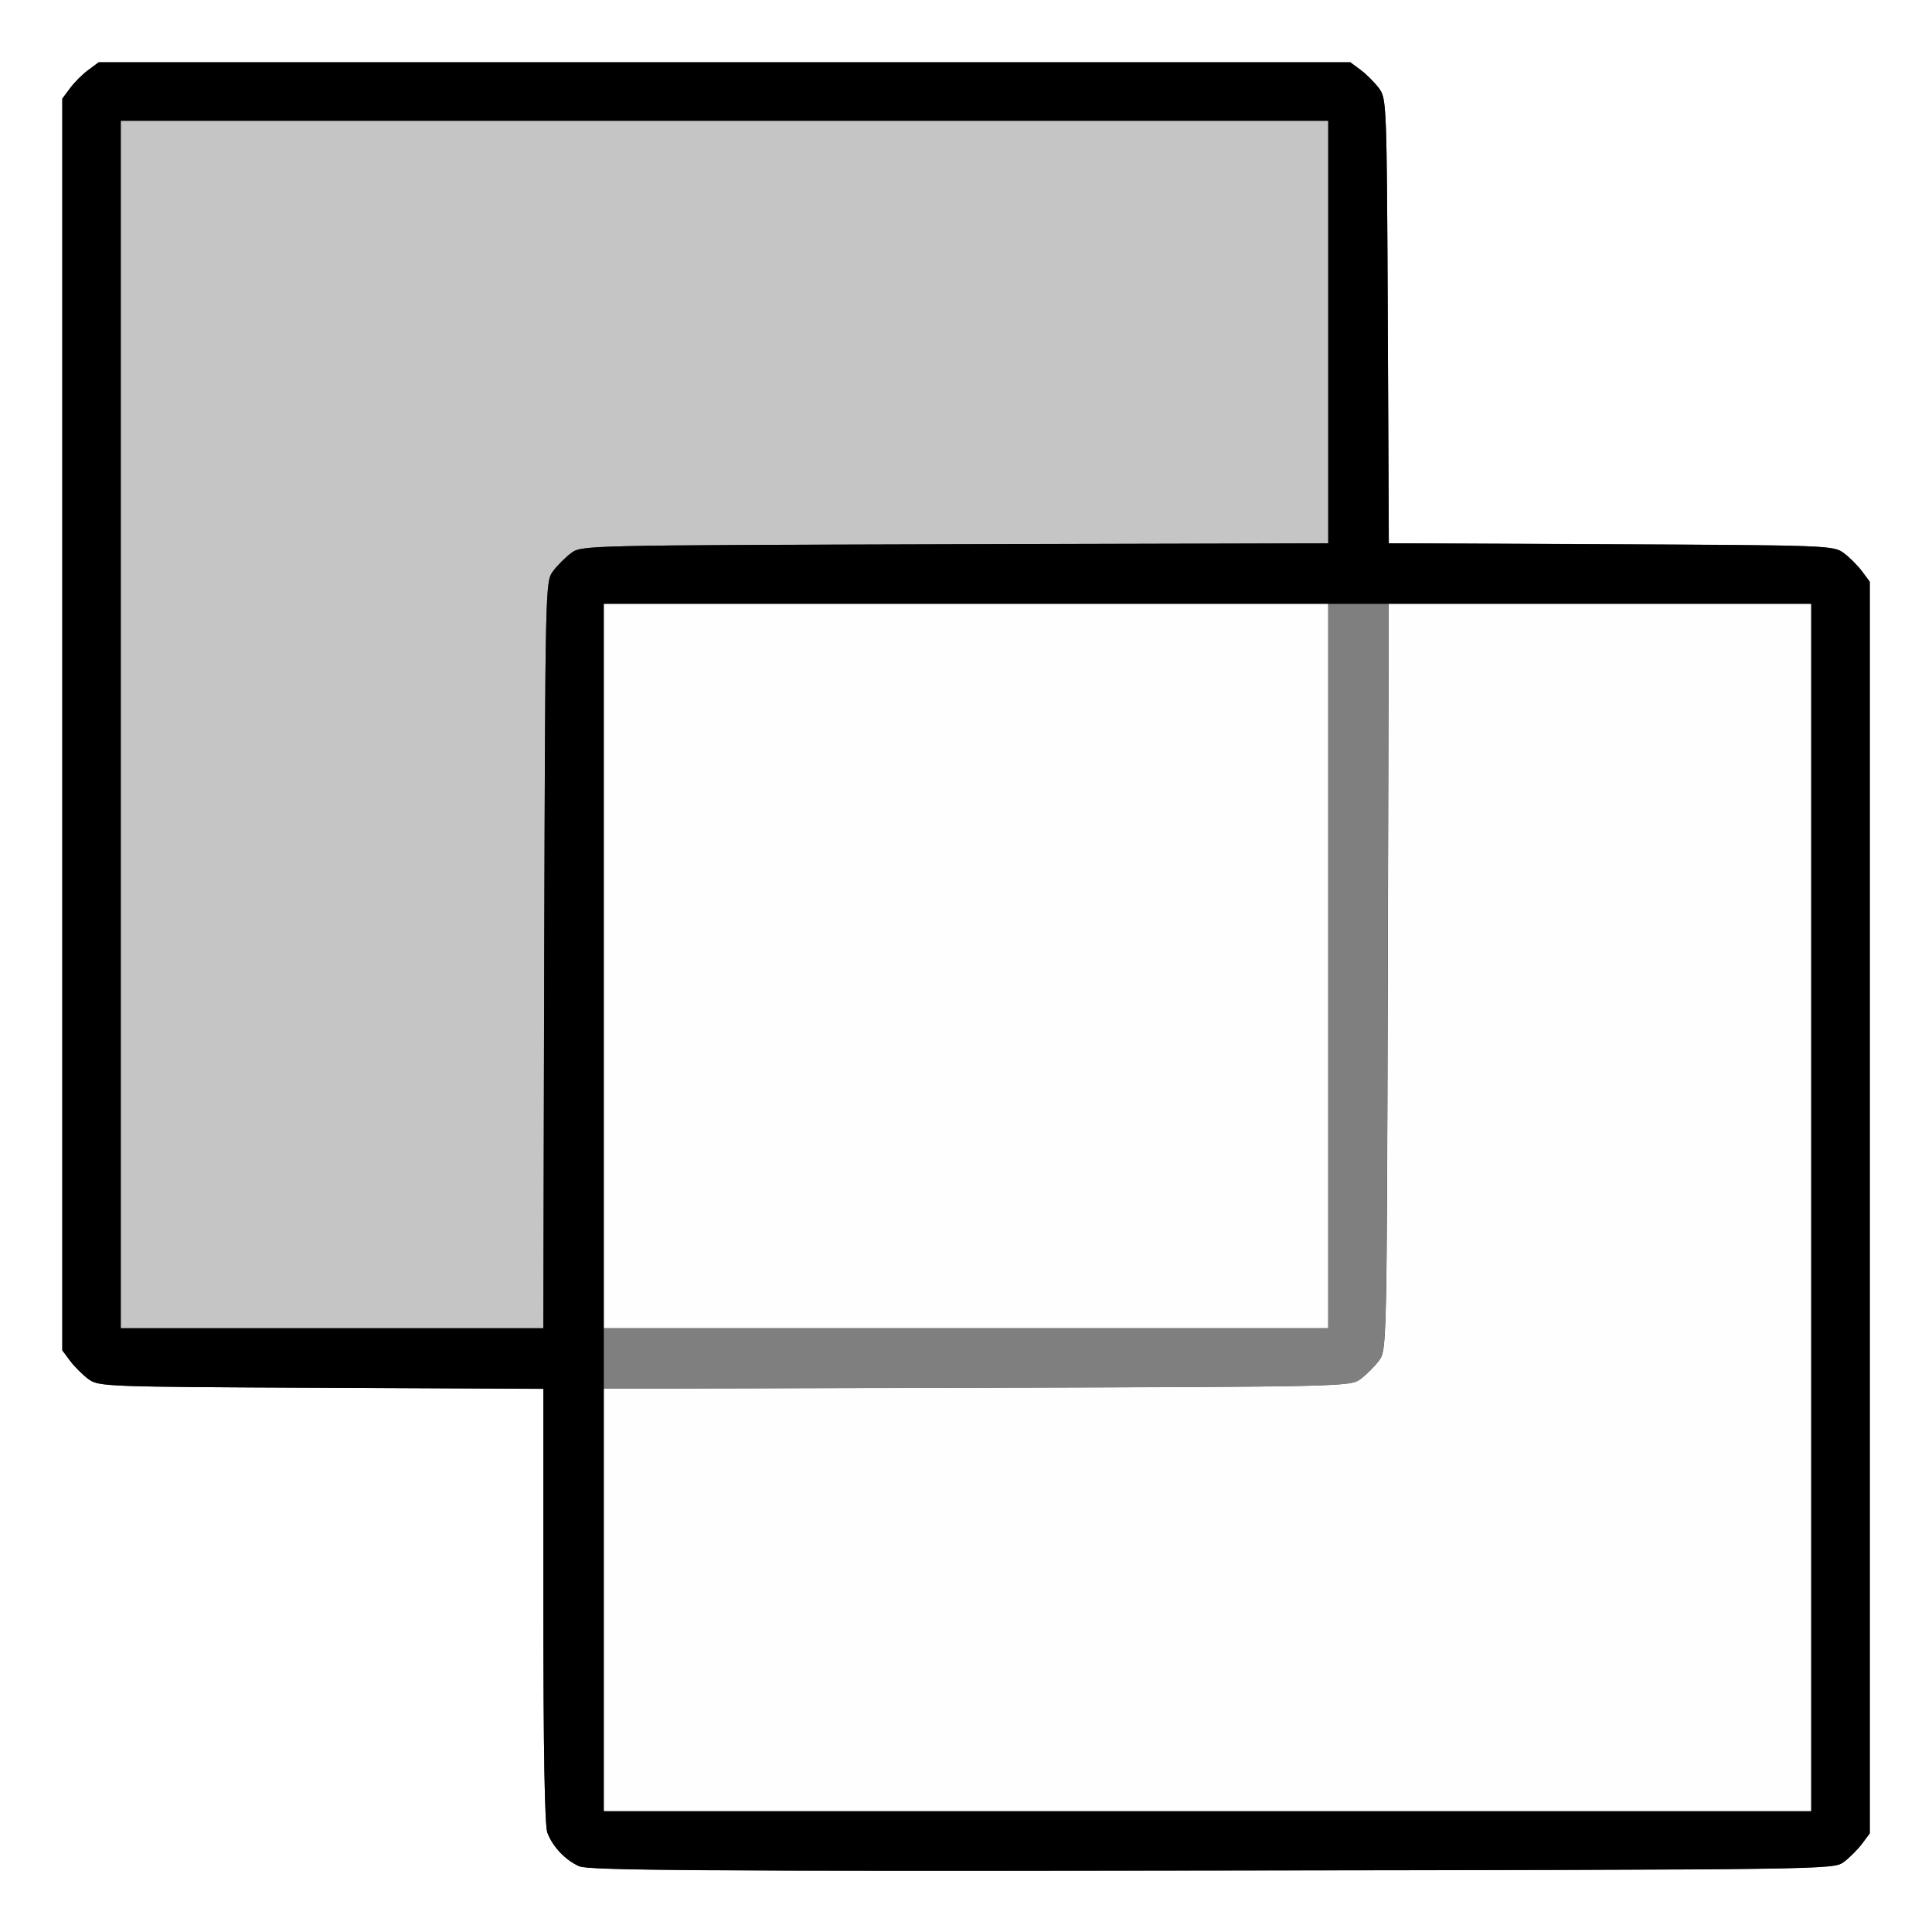 <?xml version="1.0" encoding="UTF-8" standalone="no"?>
<!-- Created with Inkscape (http://www.inkscape.org/) -->

<svg
   xmlns:dc="http://purl.org/dc/elements/1.1/"
   xmlns:cc="http://creativecommons.org/ns#"
   xmlns:rdf="http://www.w3.org/1999/02/22-rdf-syntax-ns#"
   xmlns:svg="http://www.w3.org/2000/svg"
   xmlns="http://www.w3.org/2000/svg"
   xmlns:sodipodi="http://sodipodi.sourceforge.net/DTD/sodipodi-0.dtd"
   xmlns:inkscape="http://www.inkscape.org/namespaces/inkscape"
   version="1.1"
   id="svg2"
   width="16"
   height="16"
   viewBox="0 0 16 16"
   sodipodi:docname="OVERLAY.svg"
   inkscape:version="0.92.4 (5da689c313, 2019-01-14)">
  <rect x="0" y="0" width="16" height="16" fill="#333333" stroke="none"/>
  <defs
     id="defs6" />
  <sodipodi:namedview
     pagecolor="#ffffff"
     bordercolor="#666666"
     borderopacity="1"
     objecttolerance="10"
     gridtolerance="10"
     guidetolerance="10"
     inkscape:pageopacity="0"
     inkscape:pageshadow="2"
     inkscape:window-width="1210"
     inkscape:window-height="715"
     id="namedview4"
     showgrid="false"
     inkscape:zoom="14.75"
     inkscape:cx="-1.0169492"
     inkscape:cy="8"
     inkscape:window-x="0"
     inkscape:window-y="0"
     inkscape:window-maximized="0"
     inkscape:current-layer="svg2" />
  <g
     id="OVERLAY">
    <path
       style="fill:#ffffff;stroke-width:0.031"
       d="M 0,8 V 0 h 8 8 v 8 8 H 8 0 Z m 15.269,7.42 c 0.047,-0.035 0.115,-0.103 0.151,-0.151 l 0.064,-0.086 V 10 4.817 L 15.42,4.731 C 15.385,4.683 15.317,4.615 15.269,4.58 15.185,4.517 15.146,4.515 13.342,4.507 L 11.501,4.499 11.493,2.658 c -0.008,-1.804 -0.01,-1.842 -0.073,-1.927 -0.035,-0.047 -0.103,-0.115 -0.151,-0.151 L 11.183,0.516 H 6 0.817 L 0.731,0.58 C 0.683,0.615 0.615,0.683 0.58,0.731 L 0.516,0.817 V 6 11.183 l 0.064,0.086 c 0.035,0.047 0.103,0.115 0.151,0.151 0.085,0.063 0.123,0.065 1.928,0.073 L 4.5,11.501 v 1.794 c 0,1.195 0.011,1.823 0.033,1.882 0.044,0.117 0.149,0.227 0.264,0.278 0.077,0.034 0.999,0.041 5.24,0.035 5.144,-0.007 5.146,-0.007 5.232,-0.071 z"
       id="path827"
       inkscape:connector-curvature="0" />
    <path
       style="fill:#fefefe;stroke-width:0.031"
       d="m 5,13.25 v -1.75 l 3.091,-0.008 c 3.067,-0.008 3.092,-0.009 3.178,-0.073 0.047,-0.035 0.115,-0.103 0.151,-0.151 0.064,-0.086 0.065,-0.111 0.073,-3.178 L 11.501,5 H 13.25 15 v 5 5 H 10 5 Z M 5,8 V 5 h 3 3 v 3 3 H 8 5 Z"
       id="path825"
       inkscape:connector-curvature="0" />
    <path
       style="fill:#c5c5c5;stroke-width:0.031"
       d="M 1,6 V 1 h 5 5 v 1.75 1.75 l -3.091,0.008 C 4.841,4.516 4.816,4.516 4.731,4.58 4.683,4.615 4.615,4.683 4.58,4.731 4.516,4.816 4.516,4.841 4.507,7.909 L 4.499,11 H 2.75 1 Z"
       id="path823"
       inkscape:connector-curvature="0" />
    <path
       style="fill:#7f7f7f;stroke-width:0.031"
       d="M 5,11.25 V 11 h 3 3 V 8 5 h 0.25 0.25 l -0.008,3.091 c -0.008,3.067 -0.009,3.092 -0.073,3.178 -0.035,0.047 -0.103,0.115 -0.151,0.151 -0.086,0.064 -0.111,0.065 -3.178,0.073 L 5,11.501 Z"
       id="path821"
       inkscape:connector-curvature="0" />
    <path
       style="fill:#000000;stroke-width:0.031"
       d="M 4.797,15.456 C 4.682,15.405 4.578,15.295 4.533,15.178 4.511,15.119 4.5,14.491 4.5,13.296 v -1.794 l -1.841,-0.009 c -1.804,-0.008 -1.843,-0.01 -1.928,-0.073 -0.047,-0.035 -0.115,-0.103 -0.151,-0.151 L 0.516,11.183 V 6 0.817 L 0.58,0.731 C 0.615,0.683 0.683,0.615 0.731,0.58 L 0.817,0.516 H 6 11.183 l 0.086,0.064 c 0.047,0.035 0.115,0.103 0.151,0.151 0.063,0.085 0.065,0.123 0.073,1.927 l 0.009,1.841 1.841,0.009 c 1.804,0.008 1.842,0.01 1.927,0.073 0.047,0.035 0.115,0.103 0.151,0.151 l 0.064,0.086 V 10 15.183 l -0.064,0.086 c -0.035,0.047 -0.103,0.115 -0.151,0.151 -0.086,0.064 -0.089,0.064 -5.232,0.071 -4.241,0.006 -5.163,-6.16e-4 -5.24,-0.035 z M 15,10 V 5 H 10 5 v 5 5 h 5 5 z M 4.507,7.909 C 4.516,4.841 4.516,4.816 4.58,4.731 4.615,4.683 4.683,4.615 4.731,4.58 4.816,4.516 4.841,4.516 7.909,4.507 L 11,4.499 V 2.75 1 H 6 1 v 5 5 h 1.75 1.75 z"
       id="path819"
       inkscape:connector-curvature="0" />
  </g>
</svg>

